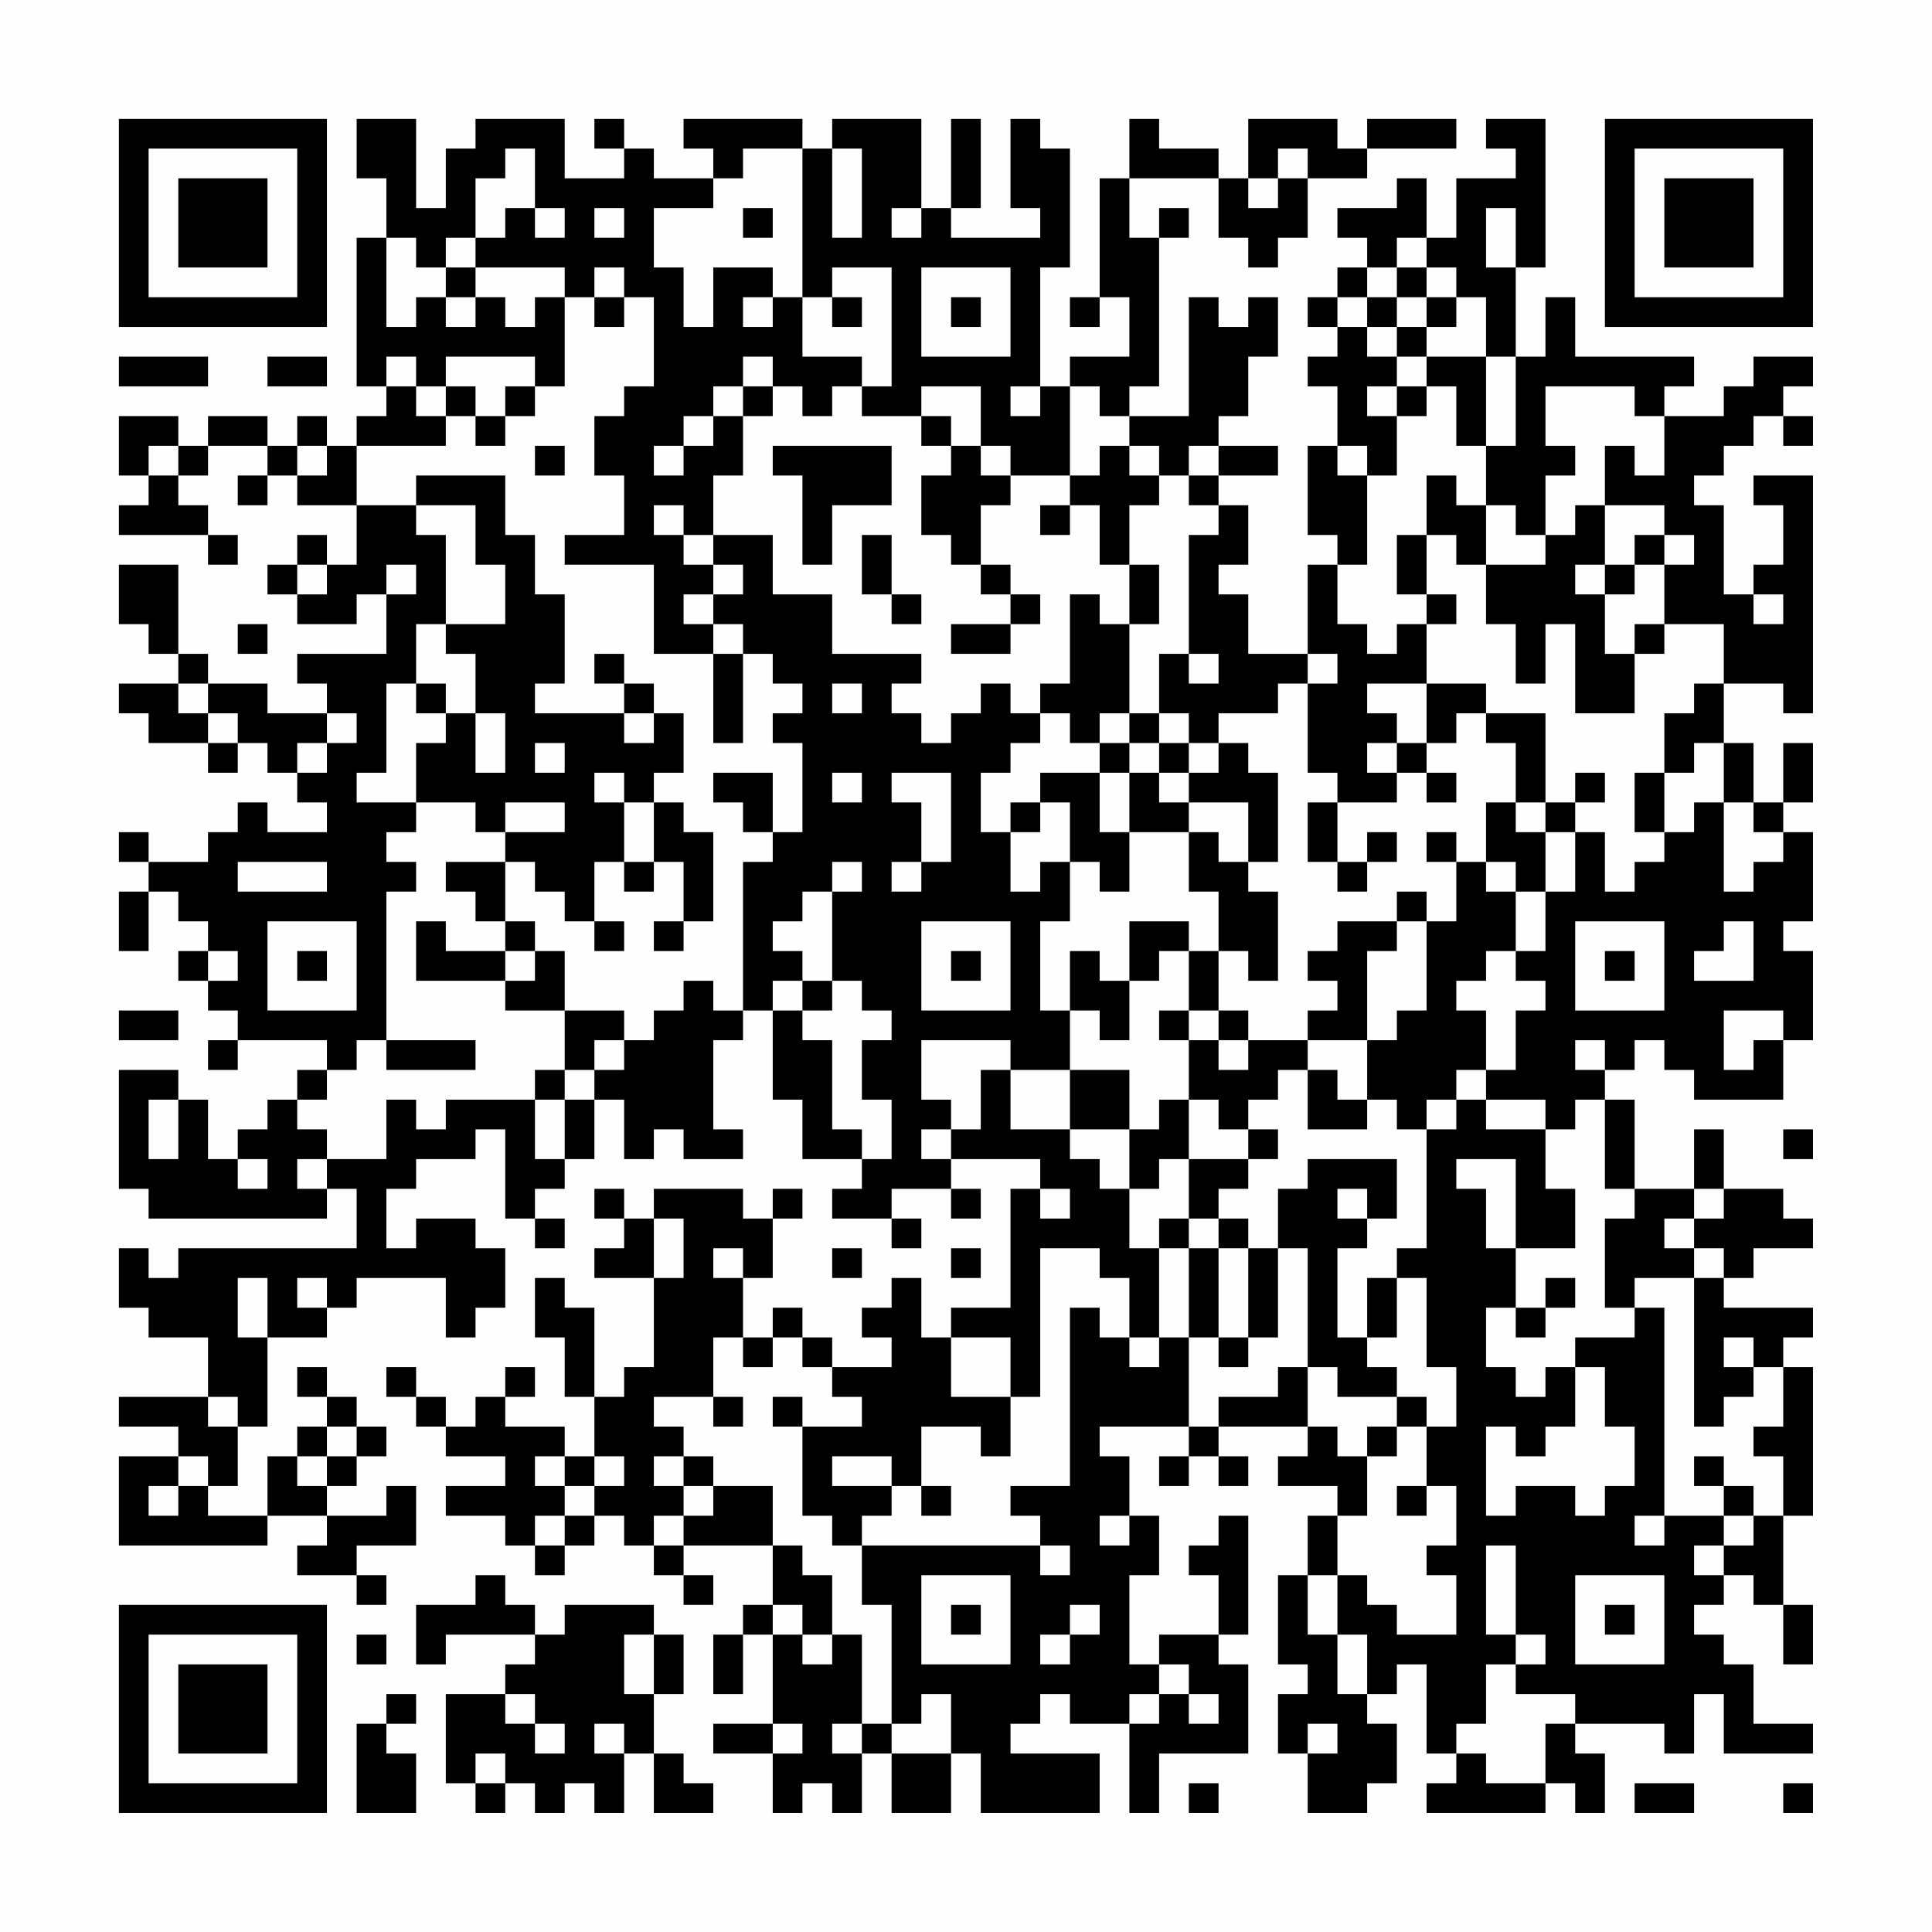 <?xml version="1.0" encoding="UTF-8"?>
<svg xmlns="http://www.w3.org/2000/svg" version="1.1" width="300" height="300" viewBox="0 0 300 300"><rect x="0" y="0" width="300" height="300" fill="#fefefe"/><g transform="scale(4.615)"><g transform="translate(4,4)"><path fill-rule="evenodd" d="M8 0L8 2L9 2L9 4L8 4L8 9L9 9L9 10L8 10L8 11L7 11L7 10L6 10L6 11L5 11L5 10L3 10L3 11L2 11L2 10L0 10L0 12L1 12L1 13L0 13L0 14L3 14L3 15L4 15L4 14L3 14L3 13L2 13L2 12L3 12L3 11L5 11L5 12L4 12L4 13L5 13L5 12L6 12L6 13L8 13L8 15L7 15L7 14L6 14L6 15L5 15L5 16L6 16L6 17L8 17L8 16L9 16L9 18L6 18L6 19L7 19L7 20L5 20L5 19L3 19L3 18L2 18L2 15L0 15L0 17L1 17L1 18L2 18L2 19L0 19L0 20L1 20L1 21L3 21L3 22L4 22L4 21L5 21L5 22L6 22L6 23L7 23L7 24L5 24L5 23L4 23L4 24L3 24L3 25L1 25L1 24L0 24L0 25L1 25L1 26L0 26L0 28L1 28L1 26L2 26L2 27L3 27L3 28L2 28L2 29L3 29L3 30L4 30L4 31L3 31L3 32L4 32L4 31L7 31L7 32L6 32L6 33L5 33L5 34L4 34L4 35L3 35L3 33L2 33L2 32L0 32L0 36L1 36L1 37L7 37L7 36L8 36L8 38L2 38L2 39L1 39L1 38L0 38L0 40L1 40L1 41L3 41L3 43L0 43L0 44L2 44L2 45L0 45L0 48L5 48L5 47L7 47L7 48L6 48L6 49L8 49L8 50L9 50L9 49L8 49L8 48L10 48L10 46L9 46L9 47L7 47L7 46L8 46L8 45L9 45L9 44L8 44L8 43L7 43L7 42L6 42L6 43L7 43L7 44L6 44L6 45L5 45L5 47L3 47L3 46L4 46L4 44L5 44L5 41L7 41L7 40L8 40L8 39L11 39L11 41L12 41L12 40L13 40L13 38L12 38L12 37L10 37L10 38L9 38L9 36L10 36L10 35L12 35L12 34L13 34L13 37L14 37L14 38L15 38L15 37L14 37L14 36L15 36L15 35L16 35L16 33L17 33L17 35L18 35L18 34L19 34L19 35L21 35L21 34L20 34L20 31L21 31L21 30L22 30L22 33L23 33L23 35L25 35L25 36L24 36L24 37L26 37L26 38L27 38L27 37L26 37L26 36L28 36L28 37L29 37L29 36L28 36L28 35L31 35L31 36L30 36L30 40L28 40L28 41L27 41L27 39L26 39L26 40L25 40L25 41L26 41L26 42L24 42L24 41L23 41L23 40L22 40L22 41L21 41L21 39L22 39L22 37L23 37L23 36L22 36L22 37L21 37L21 36L18 36L18 37L17 37L17 36L16 36L16 37L17 37L17 38L16 38L16 39L18 39L18 42L17 42L17 43L16 43L16 40L15 40L15 39L14 39L14 41L15 41L15 43L16 43L16 45L15 45L15 44L13 44L13 43L14 43L14 42L13 42L13 43L12 43L12 44L11 44L11 43L10 43L10 42L9 42L9 43L10 43L10 44L11 44L11 45L13 45L13 46L11 46L11 47L13 47L13 48L14 48L14 49L15 49L15 48L16 48L16 47L17 47L17 48L18 48L18 49L19 49L19 50L20 50L20 49L19 49L19 48L22 48L22 50L21 50L21 51L20 51L20 53L21 53L21 51L22 51L22 54L20 54L20 55L22 55L22 57L23 57L23 56L24 56L24 57L25 57L25 55L26 55L26 57L28 57L28 55L29 55L29 57L33 57L33 55L30 55L30 54L31 54L31 53L32 53L32 54L34 54L34 57L35 57L35 55L38 55L38 52L37 52L37 51L38 51L38 47L37 47L37 48L36 48L36 49L37 49L37 51L35 51L35 52L34 52L34 49L35 49L35 47L34 47L34 45L33 45L33 44L36 44L36 45L35 45L35 46L36 46L36 45L37 45L37 46L38 46L38 45L37 45L37 44L40 44L40 45L39 45L39 46L41 46L41 47L40 47L40 49L39 49L39 52L40 52L40 53L39 53L39 55L40 55L40 57L42 57L42 56L43 56L43 54L42 54L42 53L43 53L43 52L44 52L44 55L45 55L45 56L44 56L44 57L48 57L48 56L49 56L49 57L50 57L50 55L49 55L49 54L52 54L52 55L53 55L53 53L54 53L54 55L57 55L57 54L55 54L55 52L54 52L54 51L53 51L53 50L54 50L54 49L55 49L55 50L56 50L56 52L57 52L57 50L56 50L56 47L57 47L57 42L56 42L56 41L57 41L57 40L54 40L54 39L55 39L55 38L57 38L57 37L56 37L56 36L54 36L54 34L53 34L53 36L51 36L51 33L50 33L50 32L51 32L51 31L52 31L52 32L53 32L53 33L56 33L56 31L57 31L57 28L56 28L56 27L57 27L57 24L56 24L56 23L57 23L57 21L56 21L56 23L55 23L55 21L54 21L54 19L56 19L56 20L57 20L57 12L55 12L55 13L56 13L56 15L55 15L55 16L54 16L54 13L53 13L53 12L54 12L54 11L55 11L55 10L56 10L56 11L57 11L57 10L56 10L56 9L57 9L57 8L55 8L55 9L54 9L54 10L52 10L52 9L53 9L53 8L49 8L49 6L48 6L48 8L47 8L47 5L48 5L48 0L46 0L46 1L47 1L47 2L45 2L45 4L44 4L44 2L43 2L43 3L41 3L41 4L42 4L42 5L41 5L41 6L40 6L40 7L41 7L41 8L40 8L40 9L41 9L41 11L40 11L40 14L41 14L41 15L40 15L40 18L38 18L38 16L37 16L37 15L38 15L38 13L37 13L37 12L39 12L39 11L37 11L37 10L38 10L38 8L39 8L39 6L38 6L38 7L37 7L37 6L36 6L36 10L34 10L34 9L35 9L35 4L36 4L36 3L35 3L35 4L34 4L34 2L37 2L37 4L38 4L38 5L39 5L39 4L40 4L40 2L42 2L42 1L45 1L45 0L42 0L42 1L41 1L41 0L38 0L38 2L37 2L37 1L35 1L35 0L34 0L34 2L33 2L33 6L32 6L32 7L33 7L33 6L34 6L34 8L32 8L32 9L31 9L31 5L32 5L32 1L31 1L31 0L30 0L30 3L31 3L31 4L28 4L28 3L29 3L29 0L28 0L28 3L27 3L27 0L24 0L24 1L23 1L23 0L19 0L19 1L20 1L20 2L18 2L18 1L17 1L17 0L16 0L16 1L17 1L17 2L15 2L15 0L12 0L12 1L11 1L11 3L10 3L10 0ZM13 1L13 2L12 2L12 4L11 4L11 5L10 5L10 4L9 4L9 7L10 7L10 6L11 6L11 7L12 7L12 6L13 6L13 7L14 7L14 6L15 6L15 9L14 9L14 8L11 8L11 9L10 9L10 8L9 8L9 9L10 9L10 10L11 10L11 11L8 11L8 13L10 13L10 14L11 14L11 17L10 17L10 19L9 19L9 22L8 22L8 23L10 23L10 24L9 24L9 25L10 25L10 26L9 26L9 31L8 31L8 32L7 32L7 33L6 33L6 34L7 34L7 35L6 35L6 36L7 36L7 35L9 35L9 33L10 33L10 34L11 34L11 33L14 33L14 35L15 35L15 33L16 33L16 32L17 32L17 31L18 31L18 30L19 30L19 29L20 29L20 30L21 30L21 25L22 25L22 24L23 24L23 21L22 21L22 20L23 20L23 19L22 19L22 18L21 18L21 17L20 17L20 16L21 16L21 15L20 15L20 14L22 14L22 16L24 16L24 18L27 18L27 19L26 19L26 20L27 20L27 21L28 21L28 20L29 20L29 19L30 19L30 20L31 20L31 21L30 21L30 22L29 22L29 24L30 24L30 26L31 26L31 25L32 25L32 27L31 27L31 30L32 30L32 32L30 32L30 31L27 31L27 33L28 33L28 34L27 34L27 35L28 35L28 34L29 34L29 32L30 32L30 34L32 34L32 35L33 35L33 36L34 36L34 38L35 38L35 41L34 41L34 39L33 39L33 38L31 38L31 43L30 43L30 41L28 41L28 43L30 43L30 45L29 45L29 44L27 44L27 46L26 46L26 45L24 45L24 46L26 46L26 47L25 47L25 48L24 48L24 47L23 47L23 44L25 44L25 43L24 43L24 42L23 42L23 41L22 41L22 42L21 42L21 41L20 41L20 43L18 43L18 44L19 44L19 45L18 45L18 46L19 46L19 47L18 47L18 48L19 48L19 47L20 47L20 46L22 46L22 48L23 48L23 49L24 49L24 51L23 51L23 50L22 50L22 51L23 51L23 52L24 52L24 51L25 51L25 54L24 54L24 55L25 55L25 54L26 54L26 55L28 55L28 53L27 53L27 54L26 54L26 50L25 50L25 48L31 48L31 49L32 49L32 48L31 48L31 47L30 47L30 46L32 46L32 40L33 40L33 41L34 41L34 42L35 42L35 41L36 41L36 44L37 44L37 43L39 43L39 42L40 42L40 44L41 44L41 45L42 45L42 47L41 47L41 49L40 49L40 51L41 51L41 53L42 53L42 51L41 51L41 49L42 49L42 50L43 50L43 51L45 51L45 49L44 49L44 48L45 48L45 46L44 46L44 44L45 44L45 42L44 42L44 39L43 39L43 38L44 38L44 34L45 34L45 33L46 33L46 34L48 34L48 36L49 36L49 38L47 38L47 35L45 35L45 36L46 36L46 38L47 38L47 40L46 40L46 42L47 42L47 43L48 43L48 42L49 42L49 44L48 44L48 45L47 45L47 44L46 44L46 47L47 47L47 46L49 46L49 47L50 47L50 46L51 46L51 44L50 44L50 42L49 42L49 41L51 41L51 40L52 40L52 47L51 47L51 48L52 48L52 47L54 47L54 48L53 48L53 49L54 49L54 48L55 48L55 47L56 47L56 45L55 45L55 44L56 44L56 42L55 42L55 41L54 41L54 42L55 42L55 43L54 43L54 44L53 44L53 39L54 39L54 38L53 38L53 37L54 37L54 36L53 36L53 37L52 37L52 38L53 38L53 39L51 39L51 40L50 40L50 37L51 37L51 36L50 36L50 33L49 33L49 34L48 34L48 33L46 33L46 32L47 32L47 30L48 30L48 29L47 29L47 28L48 28L48 26L49 26L49 24L50 24L50 26L51 26L51 25L52 25L52 24L53 24L53 23L54 23L54 26L55 26L55 25L56 25L56 24L55 24L55 23L54 23L54 21L53 21L53 22L52 22L52 20L53 20L53 19L54 19L54 17L52 17L52 15L53 15L53 14L52 14L52 13L50 13L50 11L51 11L51 12L52 12L52 10L51 10L51 9L48 9L48 11L49 11L49 12L48 12L48 14L47 14L47 13L46 13L46 11L47 11L47 8L46 8L46 6L45 6L45 5L44 5L44 4L43 4L43 5L42 5L42 6L41 6L41 7L42 7L42 8L43 8L43 9L42 9L42 10L43 10L43 12L42 12L42 11L41 11L41 12L42 12L42 15L41 15L41 17L42 17L42 18L43 18L43 17L44 17L44 19L42 19L42 20L43 20L43 21L42 21L42 22L43 22L43 23L41 23L41 22L40 22L40 19L41 19L41 18L40 18L40 19L39 19L39 20L37 20L37 21L36 21L36 20L35 20L35 18L36 18L36 19L37 19L37 18L36 18L36 14L37 14L37 13L36 13L36 12L37 12L37 11L36 11L36 12L35 12L35 11L34 11L34 10L33 10L33 9L32 9L32 12L30 12L30 11L29 11L29 9L27 9L27 10L25 10L25 9L26 9L26 5L24 5L24 6L23 6L23 1L21 1L21 2L20 2L20 3L18 3L18 5L19 5L19 7L20 7L20 5L22 5L22 6L21 6L21 7L22 7L22 6L23 6L23 8L25 8L25 9L24 9L24 10L23 10L23 9L22 9L22 8L21 8L21 9L20 9L20 10L19 10L19 11L18 11L18 12L19 12L19 11L20 11L20 10L21 10L21 12L20 12L20 14L19 14L19 13L18 13L18 14L19 14L19 15L20 15L20 16L19 16L19 17L20 17L20 18L18 18L18 15L15 15L15 14L17 14L17 12L16 12L16 10L17 10L17 9L18 9L18 6L17 6L17 5L16 5L16 6L15 6L15 5L12 5L12 4L13 4L13 3L14 3L14 4L15 4L15 3L14 3L14 1ZM24 1L24 4L25 4L25 1ZM39 1L39 2L38 2L38 3L39 3L39 2L40 2L40 1ZM16 3L16 4L17 4L17 3ZM21 3L21 4L22 4L22 3ZM26 3L26 4L27 4L27 3ZM46 3L46 5L47 5L47 3ZM11 5L11 6L12 6L12 5ZM27 5L27 8L30 8L30 5ZM43 5L43 6L42 6L42 7L43 7L43 8L44 8L44 9L43 9L43 10L44 10L44 9L45 9L45 11L46 11L46 8L44 8L44 7L45 7L45 6L44 6L44 5ZM16 6L16 7L17 7L17 6ZM24 6L24 7L25 7L25 6ZM28 6L28 7L29 7L29 6ZM43 6L43 7L44 7L44 6ZM0 8L0 9L3 9L3 8ZM5 8L5 9L7 9L7 8ZM11 9L11 10L12 10L12 11L13 11L13 10L14 10L14 9L13 9L13 10L12 10L12 9ZM21 9L21 10L22 10L22 9ZM30 9L30 10L31 10L31 9ZM27 10L27 11L28 11L28 12L27 12L27 14L28 14L28 15L29 15L29 16L30 16L30 17L28 17L28 18L30 18L30 17L31 17L31 16L30 16L30 15L29 15L29 13L30 13L30 12L29 12L29 11L28 11L28 10ZM1 11L1 12L2 12L2 11ZM6 11L6 12L7 12L7 11ZM14 11L14 12L15 12L15 11ZM22 11L22 12L23 12L23 15L24 15L24 13L26 13L26 11ZM33 11L33 12L32 12L32 13L31 13L31 14L32 14L32 13L33 13L33 15L34 15L34 17L33 17L33 16L32 16L32 19L31 19L31 20L32 20L32 21L33 21L33 22L31 22L31 23L30 23L30 24L31 24L31 23L32 23L32 25L33 25L33 26L34 26L34 24L36 24L36 26L37 26L37 28L36 28L36 27L34 27L34 29L33 29L33 28L32 28L32 30L33 30L33 31L34 31L34 29L35 29L35 28L36 28L36 30L35 30L35 31L36 31L36 33L35 33L35 34L34 34L34 32L32 32L32 34L34 34L34 36L35 36L35 35L36 35L36 37L35 37L35 38L36 38L36 41L37 41L37 42L38 42L38 41L39 41L39 38L40 38L40 42L41 42L41 43L43 43L43 44L42 44L42 45L43 45L43 44L44 44L44 43L43 43L43 42L42 42L42 41L43 41L43 39L42 39L42 41L41 41L41 38L42 38L42 37L43 37L43 35L40 35L40 36L39 36L39 38L38 38L38 37L37 37L37 36L38 36L38 35L39 35L39 34L38 34L38 33L39 33L39 32L40 32L40 34L42 34L42 33L43 33L43 34L44 34L44 33L45 33L45 32L46 32L46 30L45 30L45 29L46 29L46 28L47 28L47 26L48 26L48 24L49 24L49 23L50 23L50 22L49 22L49 23L48 23L48 20L46 20L46 19L44 19L44 21L43 21L43 22L44 22L44 23L45 23L45 22L44 22L44 21L45 21L45 20L46 20L46 21L47 21L47 23L46 23L46 25L45 25L45 24L44 24L44 25L45 25L45 27L44 27L44 26L43 26L43 27L41 27L41 28L40 28L40 29L41 29L41 30L40 30L40 31L38 31L38 30L37 30L37 28L38 28L38 29L39 29L39 26L38 26L38 25L39 25L39 22L38 22L38 21L37 21L37 22L36 22L36 21L35 21L35 20L34 20L34 17L35 17L35 15L34 15L34 13L35 13L35 12L34 12L34 11ZM10 12L10 13L12 13L12 15L13 15L13 17L11 17L11 18L12 18L12 20L11 20L11 19L10 19L10 20L11 20L11 21L10 21L10 23L12 23L12 24L13 24L13 25L11 25L11 26L12 26L12 27L13 27L13 28L11 28L11 27L10 27L10 29L13 29L13 30L15 30L15 32L14 32L14 33L15 33L15 32L16 32L16 31L17 31L17 30L15 30L15 28L14 28L14 27L13 27L13 25L14 25L14 26L15 26L15 27L16 27L16 28L17 28L17 27L16 27L16 25L17 25L17 26L18 26L18 25L19 25L19 27L18 27L18 28L19 28L19 27L20 27L20 24L19 24L19 23L18 23L18 22L19 22L19 20L18 20L18 19L17 19L17 18L16 18L16 19L17 19L17 20L14 20L14 19L15 19L15 16L14 16L14 14L13 14L13 12ZM44 12L44 14L43 14L43 16L44 16L44 17L45 17L45 16L44 16L44 14L45 14L45 15L46 15L46 17L47 17L47 19L48 19L48 17L49 17L49 20L51 20L51 18L52 18L52 17L51 17L51 18L50 18L50 16L51 16L51 15L52 15L52 14L51 14L51 15L50 15L50 13L49 13L49 14L48 14L48 15L46 15L46 13L45 13L45 12ZM25 14L25 16L26 16L26 17L27 17L27 16L26 16L26 14ZM6 15L6 16L7 16L7 15ZM9 15L9 16L10 16L10 15ZM49 15L49 16L50 16L50 15ZM55 16L55 17L56 17L56 16ZM4 17L4 18L5 18L5 17ZM20 18L20 21L21 21L21 18ZM2 19L2 20L3 20L3 21L4 21L4 20L3 20L3 19ZM24 19L24 20L25 20L25 19ZM7 20L7 21L6 21L6 22L7 22L7 21L8 21L8 20ZM12 20L12 22L13 22L13 20ZM17 20L17 21L18 21L18 20ZM33 20L33 21L34 21L34 22L33 22L33 24L34 24L34 22L35 22L35 23L36 23L36 24L37 24L37 25L38 25L38 23L36 23L36 22L35 22L35 21L34 21L34 20ZM14 21L14 22L15 22L15 21ZM16 22L16 23L17 23L17 25L18 25L18 23L17 23L17 22ZM20 22L20 23L21 23L21 24L22 24L22 22ZM24 22L24 23L25 23L25 22ZM26 22L26 23L27 23L27 25L26 25L26 26L27 26L27 25L28 25L28 22ZM51 22L51 24L52 24L52 22ZM13 23L13 24L15 24L15 23ZM40 23L40 25L41 25L41 26L42 26L42 25L43 25L43 24L42 24L42 25L41 25L41 23ZM47 23L47 24L48 24L48 23ZM4 25L4 26L7 26L7 25ZM24 25L24 26L23 26L23 27L22 27L22 28L23 28L23 29L22 29L22 30L23 30L23 31L24 31L24 34L25 34L25 35L26 35L26 33L25 33L25 31L26 31L26 30L25 30L25 29L24 29L24 26L25 26L25 25ZM46 25L46 26L47 26L47 25ZM5 27L5 30L8 30L8 27ZM27 27L27 30L30 30L30 27ZM43 27L43 28L42 28L42 31L40 31L40 32L41 32L41 33L42 33L42 31L43 31L43 30L44 30L44 27ZM49 27L49 30L52 30L52 27ZM54 27L54 28L53 28L53 29L55 29L55 27ZM3 28L3 29L4 29L4 28ZM6 28L6 29L7 29L7 28ZM13 28L13 29L14 29L14 28ZM28 28L28 29L29 29L29 28ZM50 28L50 29L51 29L51 28ZM23 29L23 30L24 30L24 29ZM0 30L0 31L2 31L2 30ZM36 30L36 31L37 31L37 32L38 32L38 31L37 31L37 30ZM54 30L54 32L55 32L55 31L56 31L56 30ZM9 31L9 32L12 32L12 31ZM49 31L49 32L50 32L50 31ZM1 33L1 35L2 35L2 33ZM36 33L36 35L38 35L38 34L37 34L37 33ZM56 34L56 35L57 35L57 34ZM4 35L4 36L5 36L5 35ZM31 36L31 37L32 37L32 36ZM41 36L41 37L42 37L42 36ZM18 37L18 39L19 39L19 37ZM36 37L36 38L37 38L37 41L38 41L38 38L37 38L37 37ZM20 38L20 39L21 39L21 38ZM24 38L24 39L25 39L25 38ZM28 38L28 39L29 39L29 38ZM4 39L4 41L5 41L5 39ZM6 39L6 40L7 40L7 39ZM48 39L48 40L47 40L47 41L48 41L48 40L49 40L49 39ZM3 43L3 44L4 44L4 43ZM20 43L20 44L21 44L21 43ZM22 43L22 44L23 44L23 43ZM7 44L7 45L6 45L6 46L7 46L7 45L8 45L8 44ZM2 45L2 46L1 46L1 47L2 47L2 46L3 46L3 45ZM14 45L14 46L15 46L15 47L14 47L14 48L15 48L15 47L16 47L16 46L17 46L17 45L16 45L16 46L15 46L15 45ZM19 45L19 46L20 46L20 45ZM53 45L53 46L54 46L54 47L55 47L55 46L54 46L54 45ZM27 46L27 47L28 47L28 46ZM43 46L43 47L44 47L44 46ZM33 47L33 48L34 48L34 47ZM46 48L46 51L47 51L47 52L46 52L46 54L45 54L45 55L46 55L46 56L48 56L48 54L49 54L49 53L47 53L47 52L48 52L48 51L47 51L47 48ZM12 49L12 50L10 50L10 52L11 52L11 51L14 51L14 52L13 52L13 53L11 53L11 56L12 56L12 57L13 57L13 56L14 56L14 57L15 57L15 56L16 56L16 57L17 57L17 55L18 55L18 57L20 57L20 56L19 56L19 55L18 55L18 53L19 53L19 51L18 51L18 50L15 50L15 51L14 51L14 50L13 50L13 49ZM27 49L27 52L30 52L30 49ZM49 49L49 52L52 52L52 49ZM28 50L28 51L29 51L29 50ZM32 50L32 51L31 51L31 52L32 52L32 51L33 51L33 50ZM50 50L50 51L51 51L51 50ZM8 51L8 52L9 52L9 51ZM17 51L17 53L18 53L18 51ZM35 52L35 53L34 53L34 54L35 54L35 53L36 53L36 54L37 54L37 53L36 53L36 52ZM9 53L9 54L8 54L8 57L10 57L10 55L9 55L9 54L10 54L10 53ZM13 53L13 54L14 54L14 55L15 55L15 54L14 54L14 53ZM16 54L16 55L17 55L17 54ZM22 54L22 55L23 55L23 54ZM40 54L40 55L41 55L41 54ZM12 55L12 56L13 56L13 55ZM36 56L36 57L37 57L37 56ZM51 56L51 57L53 57L53 56ZM56 56L56 57L57 57L57 56ZM0 0L0 7L7 7L7 0ZM1 1L1 6L6 6L6 1ZM2 2L2 5L5 5L5 2ZM50 0L50 7L57 7L57 0ZM51 1L51 6L56 6L56 1ZM52 2L52 5L55 5L55 2ZM0 50L0 57L7 57L7 50ZM1 51L1 56L6 56L6 51ZM2 52L2 55L5 55L5 52Z" fill="#000000"/></g></g></svg>
